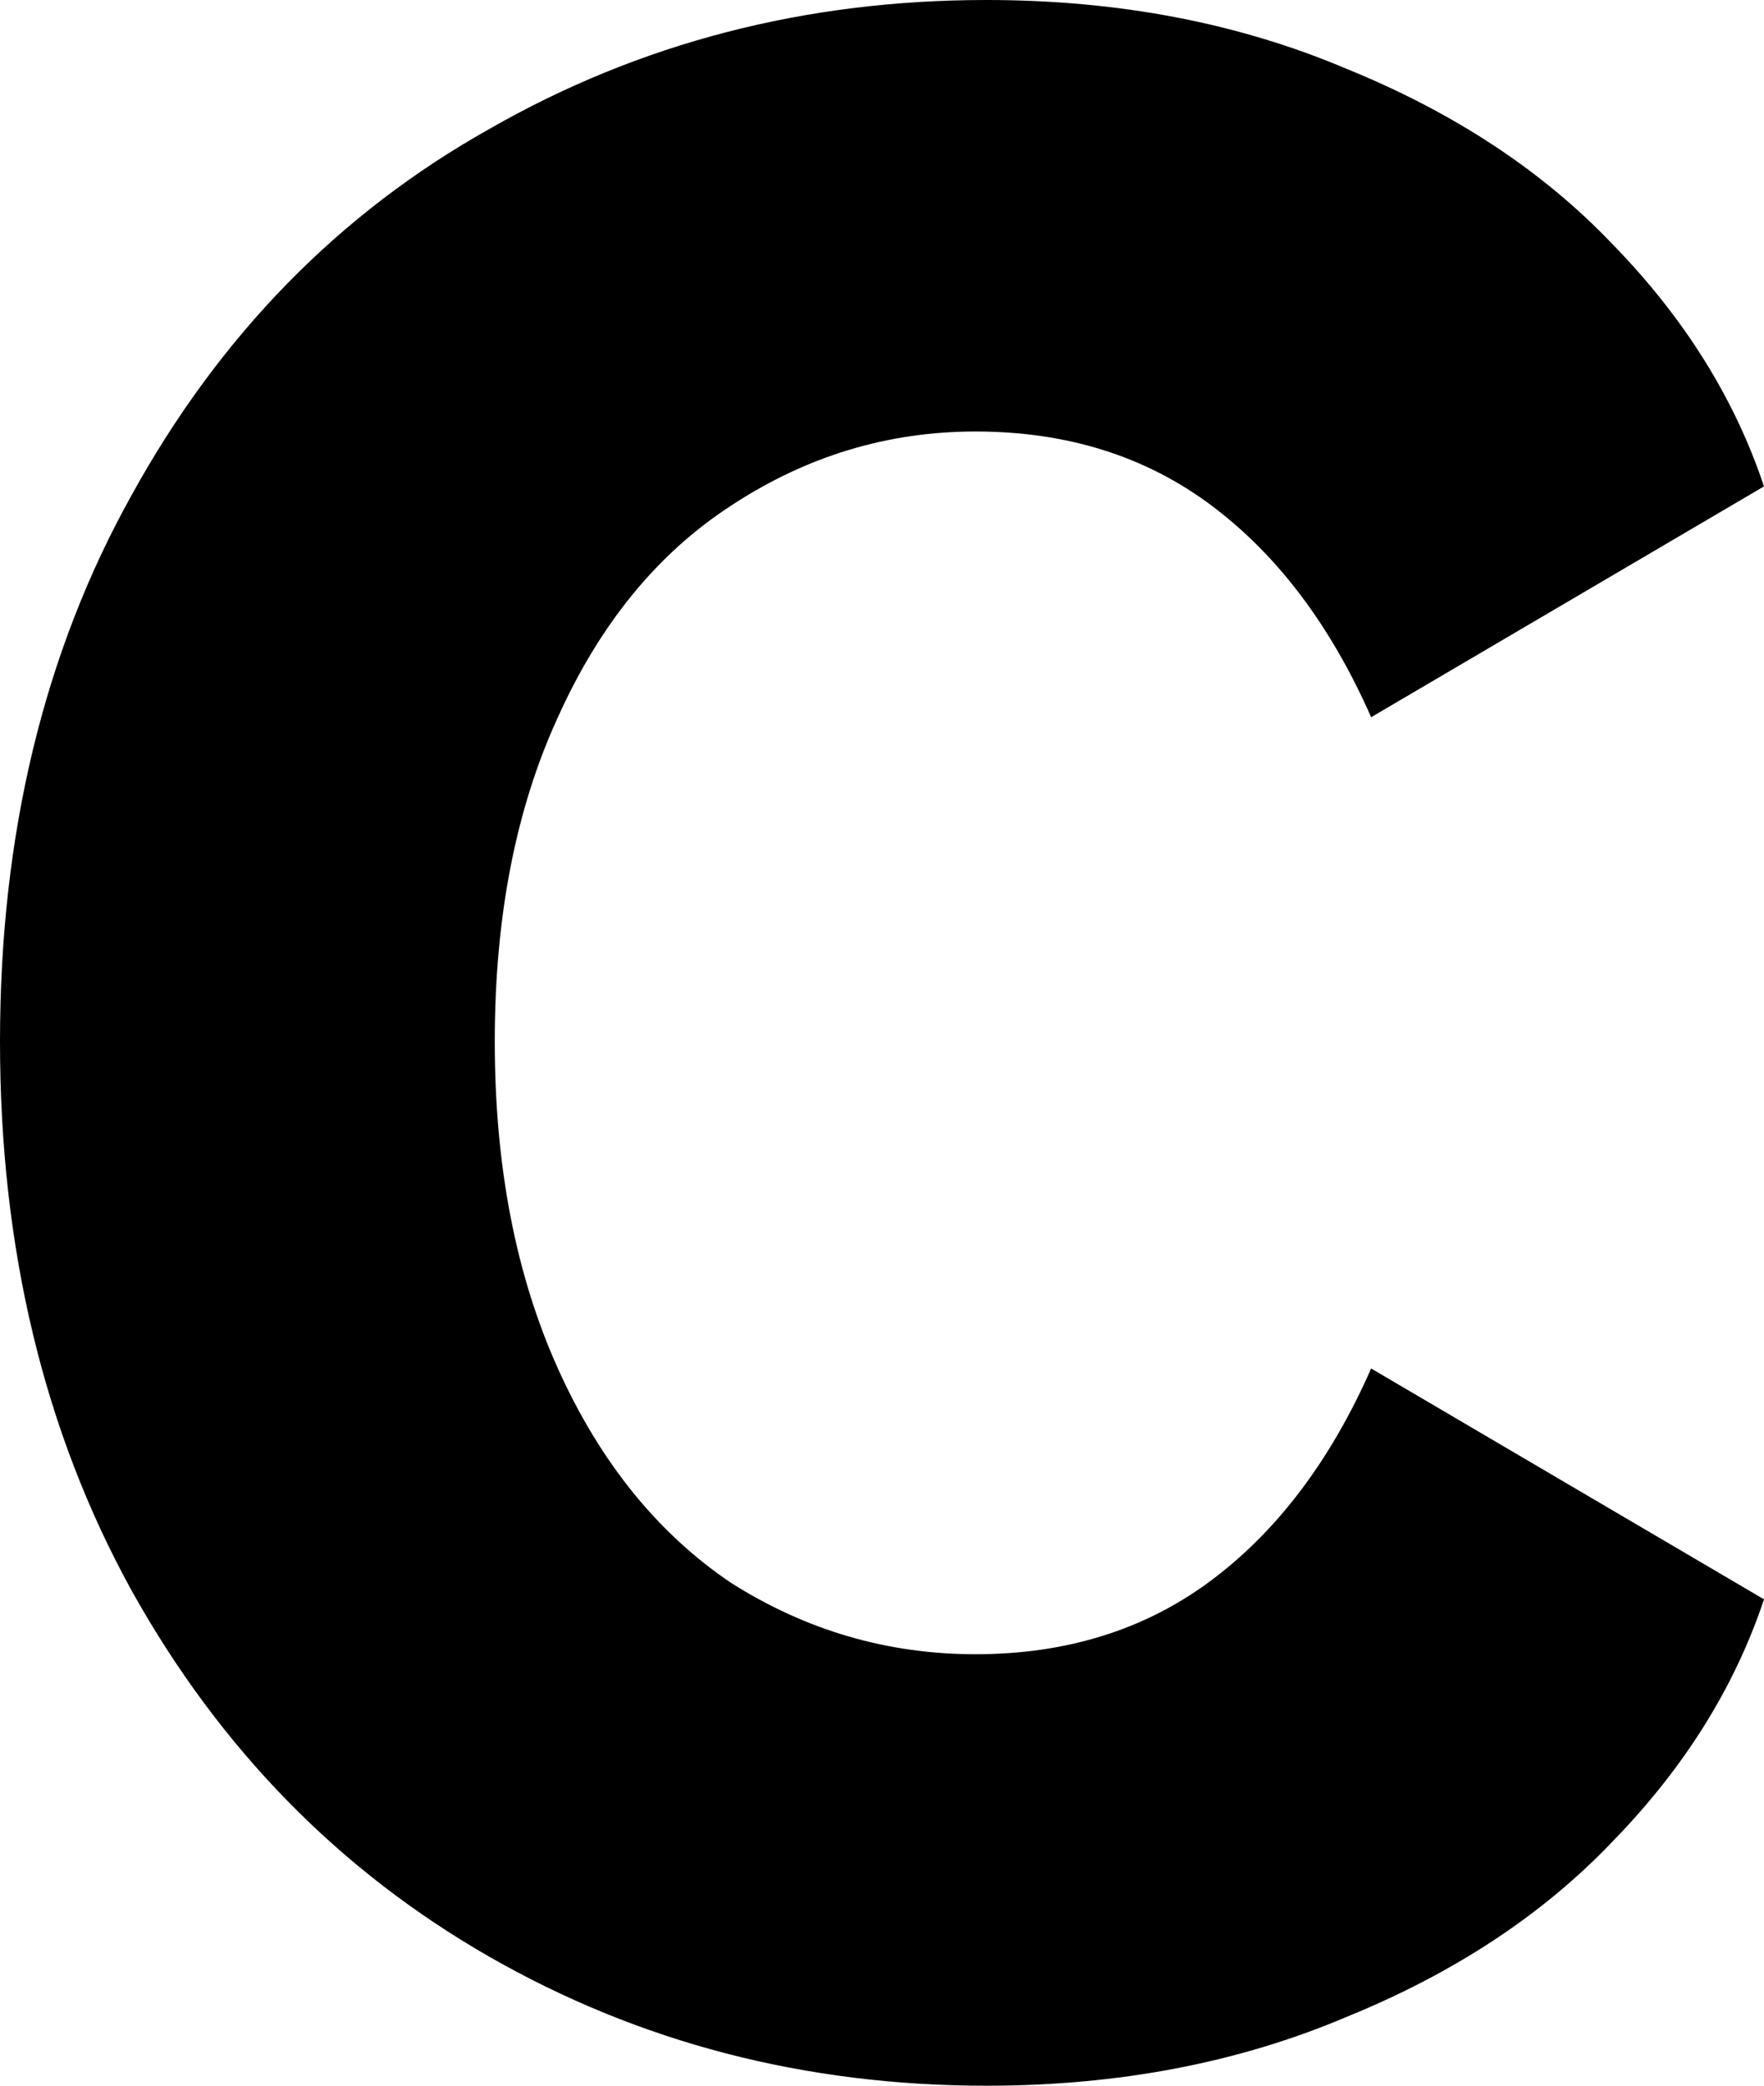 <?xml version="1.0" encoding="UTF-8" standalone="no"?>
<svg
   width="9.416"
   height="11.132"
   viewBox="0 0 9.416 11.132"
   fill="none"
   version="1.1"
   id="svg3"
   xmlns="http://www.w3.org/2000/svg"
   xmlns:svg="http://www.w3.org/2000/svg">
  <defs
     id="defs3" />
  <path
     d="m 5.207,8.829 q 0.733,0 1.261,-0.396 Q 6.996,8.037 7.319,7.304 L 9.416,8.536 Q 9.181,9.24 8.609,9.827 8.052,10.413 7.187,10.765 q -0.865,0.367 -1.921,0.367 -1.452,0 -2.655,-0.689 Q 1.408,9.753 0.704,8.492 0,7.216 0,5.559 0,3.901 0.704,2.64 1.408,1.364 2.611,0.689 3.813,0 5.265,0 6.321,0 7.187,0.367 8.052,0.719 8.609,1.305 9.181,1.892 9.416,2.596 L 7.319,3.828 Q 6.996,3.095 6.468,2.699 5.94,2.303 5.207,2.303 q -0.704,0 -1.305,0.396 -0.587,0.381 -0.924,1.129 -0.337,0.733 -0.337,1.731 0,0.997 0.337,1.745 0.337,0.748 0.924,1.144 0.601,0.381 1.305,0.381 z"
     id="text1"
     style="font-weight:900;font-size:14.667px;line-height:0.9;font-family:'HarmonyOS Sans';-inkscape-font-specification:'HarmonyOS Sans Heavy';text-align:center;letter-spacing:0.3px;text-anchor:middle;fill:#000000"
     aria-label="C" />
</svg>
